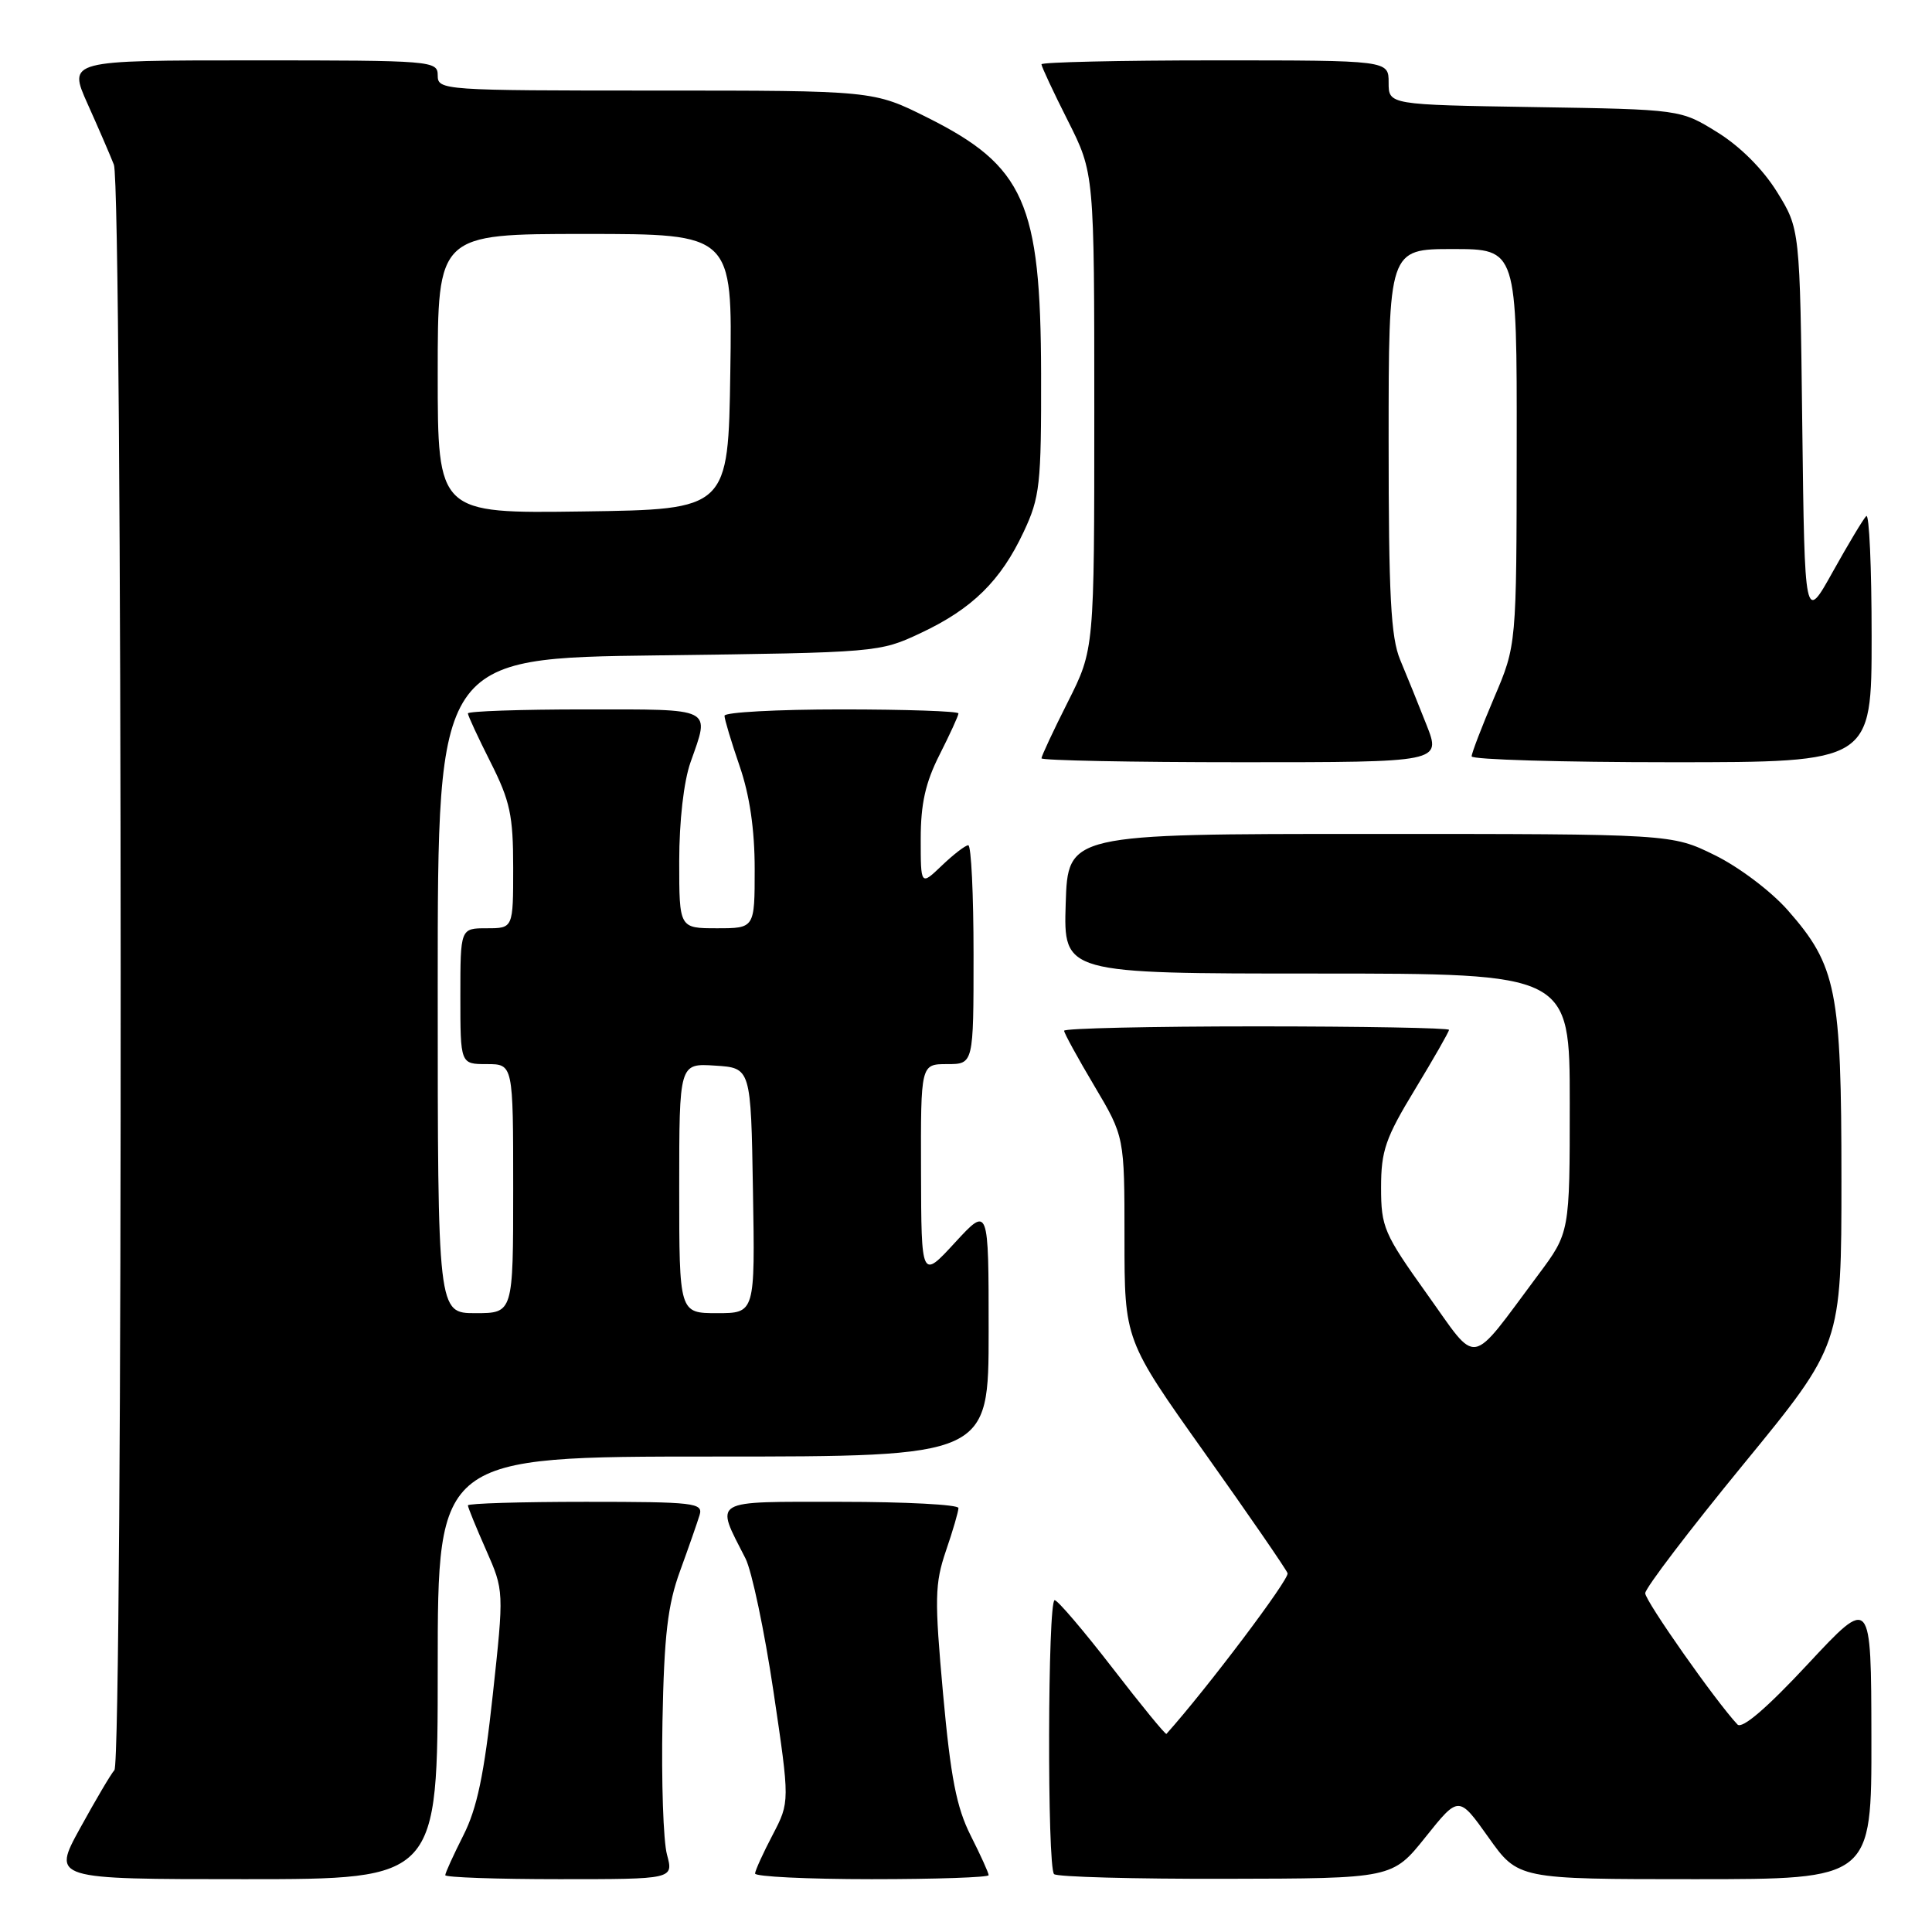 <?xml version="1.0" encoding="UTF-8" standalone="no"?>
<!DOCTYPE svg PUBLIC "-//W3C//DTD SVG 1.1//EN" "http://www.w3.org/Graphics/SVG/1.1/DTD/svg11.dtd" >
<svg xmlns="http://www.w3.org/2000/svg" xmlns:xlink="http://www.w3.org/1999/xlink" version="1.1" viewBox="0 0 256 256">
 <g >
 <path fill="currentColor"
d=" M 58.00 221.00 C 58.00 193.00 58.00 193.00 94.50 193.00 C 131.00 193.00 131.00 193.00 131.00 176.40 C 131.00 159.81 131.00 159.81 126.54 164.65 C 122.08 169.50 122.08 169.50 122.04 155.25 C 122.00 141.00 122.00 141.00 125.50 141.00 C 129.00 141.00 129.00 141.00 129.00 126.50 C 129.00 118.53 128.69 112.00 128.30 112.00 C 127.92 112.00 126.35 113.21 124.80 114.69 C 122.00 117.37 122.00 117.37 122.00 111.15 C 122.00 106.50 122.63 103.69 124.50 100.00 C 125.87 97.29 127.00 94.83 127.00 94.53 C 127.00 94.24 120.03 94.00 111.50 94.00 C 102.97 94.00 96.00 94.38 96.00 94.84 C 96.00 95.31 96.90 98.30 98.00 101.50 C 99.34 105.38 100.00 109.92 100.00 115.16 C 100.00 123.00 100.00 123.00 95.00 123.00 C 90.00 123.00 90.00 123.00 90.00 114.13 C 90.00 108.79 90.60 103.55 91.50 101.00 C 94.08 93.68 94.73 94.00 77.50 94.00 C 68.97 94.00 62.00 94.24 62.00 94.53 C 62.00 94.82 63.35 97.73 65.00 101.00 C 67.59 106.13 68.00 108.04 68.00 114.97 C 68.00 123.00 68.00 123.00 64.50 123.00 C 61.00 123.00 61.00 123.00 61.00 132.00 C 61.00 141.00 61.00 141.00 64.50 141.00 C 68.00 141.00 68.00 141.00 68.00 157.50 C 68.00 174.00 68.00 174.00 63.00 174.00 C 58.00 174.00 58.00 174.00 58.00 130.60 C 58.00 87.20 58.00 87.20 87.25 86.84 C 116.27 86.47 116.54 86.45 122.00 83.88 C 128.82 80.68 132.60 76.96 135.63 70.50 C 137.80 65.89 137.98 64.24 137.95 49.50 C 137.90 26.89 135.73 22.00 122.87 15.57 C 115.73 12.00 115.73 12.00 86.87 12.00 C 58.67 12.00 58.00 11.95 58.00 10.00 C 58.00 8.05 57.33 8.00 33.51 8.00 C 9.03 8.00 9.03 8.00 11.60 13.75 C 13.02 16.91 14.59 20.54 15.09 21.82 C 16.25 24.75 16.31 233.25 15.16 234.55 C 14.69 235.07 12.65 238.54 10.61 242.25 C 6.90 249.00 6.90 249.00 32.45 249.00 C 58.00 249.00 58.00 249.00 58.00 221.00 Z  M 88.38 245.75 C 87.89 243.96 87.63 236.04 87.78 228.14 C 88.00 216.64 88.47 212.65 90.12 208.14 C 91.25 205.04 92.41 201.71 92.70 200.75 C 93.19 199.14 92.02 199.00 77.62 199.00 C 69.03 199.00 62.00 199.21 62.00 199.47 C 62.00 199.73 63.08 202.38 64.40 205.36 C 66.79 210.78 66.79 210.78 65.29 224.63 C 64.15 235.14 63.21 239.63 61.39 243.21 C 60.08 245.81 59.00 248.17 59.00 248.47 C 59.00 248.76 65.81 249.00 74.12 249.00 C 89.25 249.00 89.25 249.00 88.38 245.75 Z  M 131.00 248.47 C 131.00 248.17 129.93 245.81 128.62 243.22 C 126.74 239.49 125.97 235.54 124.96 224.43 C 123.82 211.82 123.86 209.86 125.34 205.50 C 126.26 202.83 127.00 200.27 127.00 199.82 C 127.00 199.37 119.99 199.00 111.43 199.00 C 94.00 199.00 94.74 198.56 98.78 206.50 C 99.62 208.15 101.29 216.08 102.49 224.13 C 104.66 238.76 104.66 238.76 102.38 243.13 C 101.12 245.53 100.07 247.84 100.05 248.25 C 100.02 248.66 106.97 249.00 115.50 249.00 C 124.03 249.00 131.00 248.76 131.00 248.47 Z  M 188.90 243.41 C 193.29 237.92 193.29 237.92 197.23 243.46 C 201.16 249.00 201.16 249.00 224.58 249.00 C 248.00 249.00 248.00 249.00 247.97 230.25 C 247.94 211.50 247.94 211.50 239.55 220.50 C 234.11 226.34 230.83 229.15 230.22 228.50 C 227.37 225.47 218.00 212.14 218.00 211.11 C 218.00 210.44 223.85 202.76 231.00 194.04 C 244.00 178.18 244.00 178.18 244.00 156.27 C 244.00 131.23 243.35 127.95 236.89 120.61 C 234.68 118.10 230.40 114.87 227.21 113.31 C 221.50 110.50 221.50 110.50 181.50 110.50 C 141.50 110.50 141.50 110.50 141.21 119.75 C 140.92 129.00 140.92 129.00 174.46 129.00 C 208.00 129.00 208.00 129.00 208.00 146.16 C 208.00 163.32 208.00 163.32 203.83 168.91 C 194.54 181.35 195.98 181.10 189.08 171.46 C 183.38 163.48 183.00 162.61 183.00 157.35 C 183.00 152.48 183.58 150.79 187.50 144.34 C 189.97 140.26 192.00 136.72 192.00 136.46 C 192.00 136.21 180.53 136.00 166.50 136.00 C 152.47 136.00 141.00 136.26 141.00 136.58 C 141.00 136.89 142.80 140.18 145.00 143.88 C 149.00 150.62 149.00 150.62 149.00 164.09 C 149.00 177.56 149.00 177.56 159.61 192.49 C 165.45 200.71 170.40 207.90 170.61 208.46 C 170.89 209.21 159.91 223.77 154.56 229.75 C 154.44 229.89 151.22 225.96 147.42 221.03 C 143.61 216.10 140.16 212.05 139.75 212.03 C 138.82 211.99 138.74 247.41 139.67 248.33 C 140.03 248.70 150.27 248.98 162.42 248.95 C 184.50 248.91 184.50 248.91 188.90 243.41 Z  M 189.02 96.05 C 187.95 93.33 186.38 89.45 185.53 87.43 C 184.29 84.45 184.00 78.92 184.00 58.38 C 184.00 33.00 184.00 33.00 192.50 33.00 C 201.00 33.00 201.00 33.00 200.97 59.25 C 200.95 85.50 200.95 85.50 197.97 92.47 C 196.34 96.31 195.00 99.79 195.00 100.22 C 195.00 100.65 206.93 101.00 221.50 101.00 C 248.00 101.00 248.00 101.00 248.00 84.33 C 248.00 75.17 247.68 67.99 247.29 68.38 C 246.89 68.77 244.90 72.10 242.85 75.77 C 239.13 82.45 239.13 82.45 238.81 56.39 C 238.50 30.34 238.50 30.34 235.47 25.44 C 233.60 22.42 230.58 19.40 227.56 17.53 C 222.67 14.50 222.67 14.50 203.33 14.19 C 184.00 13.88 184.00 13.88 184.00 10.94 C 184.00 8.00 184.00 8.00 161.00 8.00 C 148.35 8.00 138.00 8.24 138.00 8.52 C 138.00 8.81 139.57 12.18 141.50 16.00 C 145.00 22.95 145.00 22.95 145.00 54.50 C 145.00 86.05 145.00 86.05 141.50 93.00 C 139.57 96.82 138.00 100.19 138.00 100.48 C 138.00 100.76 149.92 101.00 164.49 101.00 C 190.97 101.00 190.97 101.00 189.02 96.05 Z  M 90.00 157.45 C 90.00 140.89 90.00 140.89 94.75 141.20 C 99.50 141.50 99.50 141.50 99.77 157.75 C 100.05 174.00 100.05 174.00 95.02 174.00 C 90.00 174.00 90.00 174.00 90.00 157.45 Z  M 58.00 49.52 C 58.00 31.00 58.00 31.00 77.52 31.00 C 97.05 31.00 97.05 31.00 96.77 49.25 C 96.50 67.50 96.50 67.50 77.25 67.77 C 58.00 68.04 58.00 68.04 58.00 49.52 Z "/>
</g>
</svg>